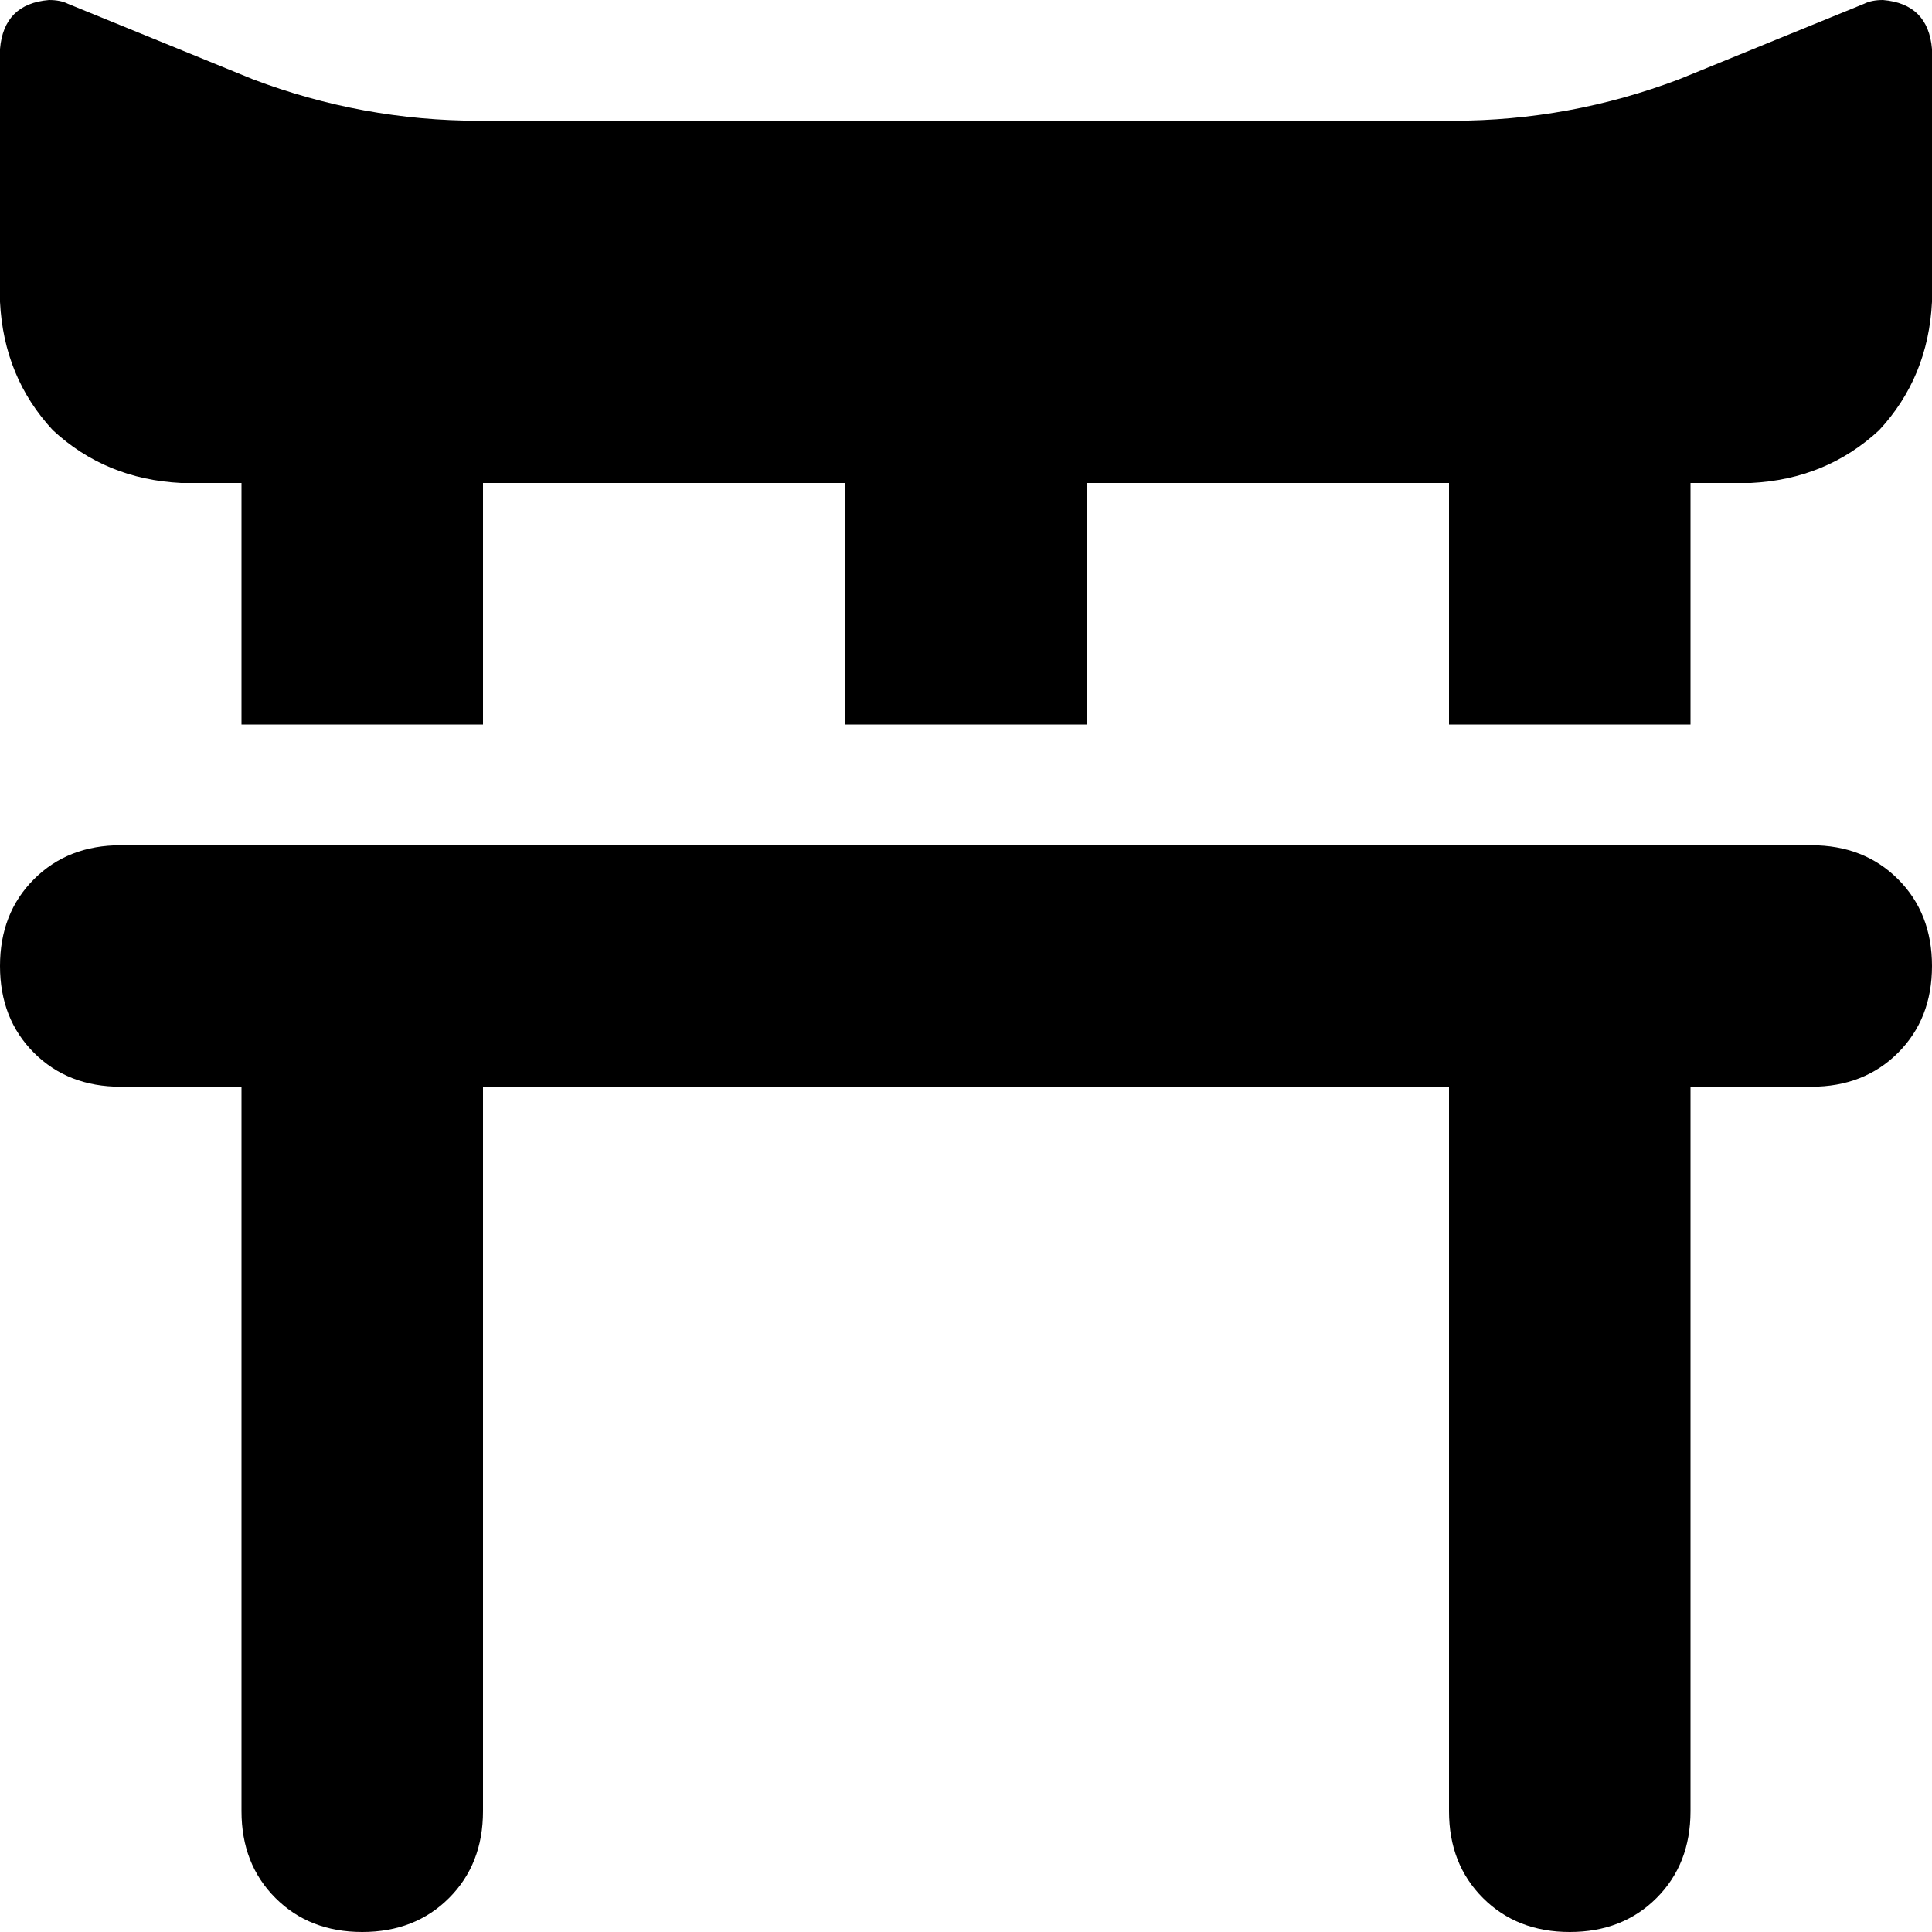 <svg viewBox="0 0 512 512">
  <path
    d="M 0 80 Q 1 100 14 114 L 14 114 Q 28 127 48 128 L 64 128 L 64 192 L 128 192 L 128 128 L 224 128 L 224 192 L 288 192 L 288 128 L 384 128 L 384 192 L 448 192 L 448 128 L 464 128 Q 484 127 498 114 Q 511 100 512 80 L 512 13 Q 511 1 499 0 Q 496 0 494 1 L 445 21 Q 416 32 385 32 L 127 32 Q 96 32 67 21 L 18 1 Q 16 0 13 0 Q 1 1 0 13 L 0 80 L 0 80 Z M 64 288 L 64 480 Q 64 494 73 503 Q 82 512 96 512 Q 110 512 119 503 Q 128 494 128 480 L 128 288 L 384 288 L 384 480 Q 384 494 393 503 Q 402 512 416 512 Q 430 512 439 503 Q 448 494 448 480 L 448 288 L 480 288 Q 494 288 503 279 Q 512 270 512 256 Q 512 242 503 233 Q 494 224 480 224 L 32 224 Q 18 224 9 233 Q 0 242 0 256 Q 0 270 9 279 Q 18 288 32 288 L 64 288 L 64 288 Z"
  />
</svg>